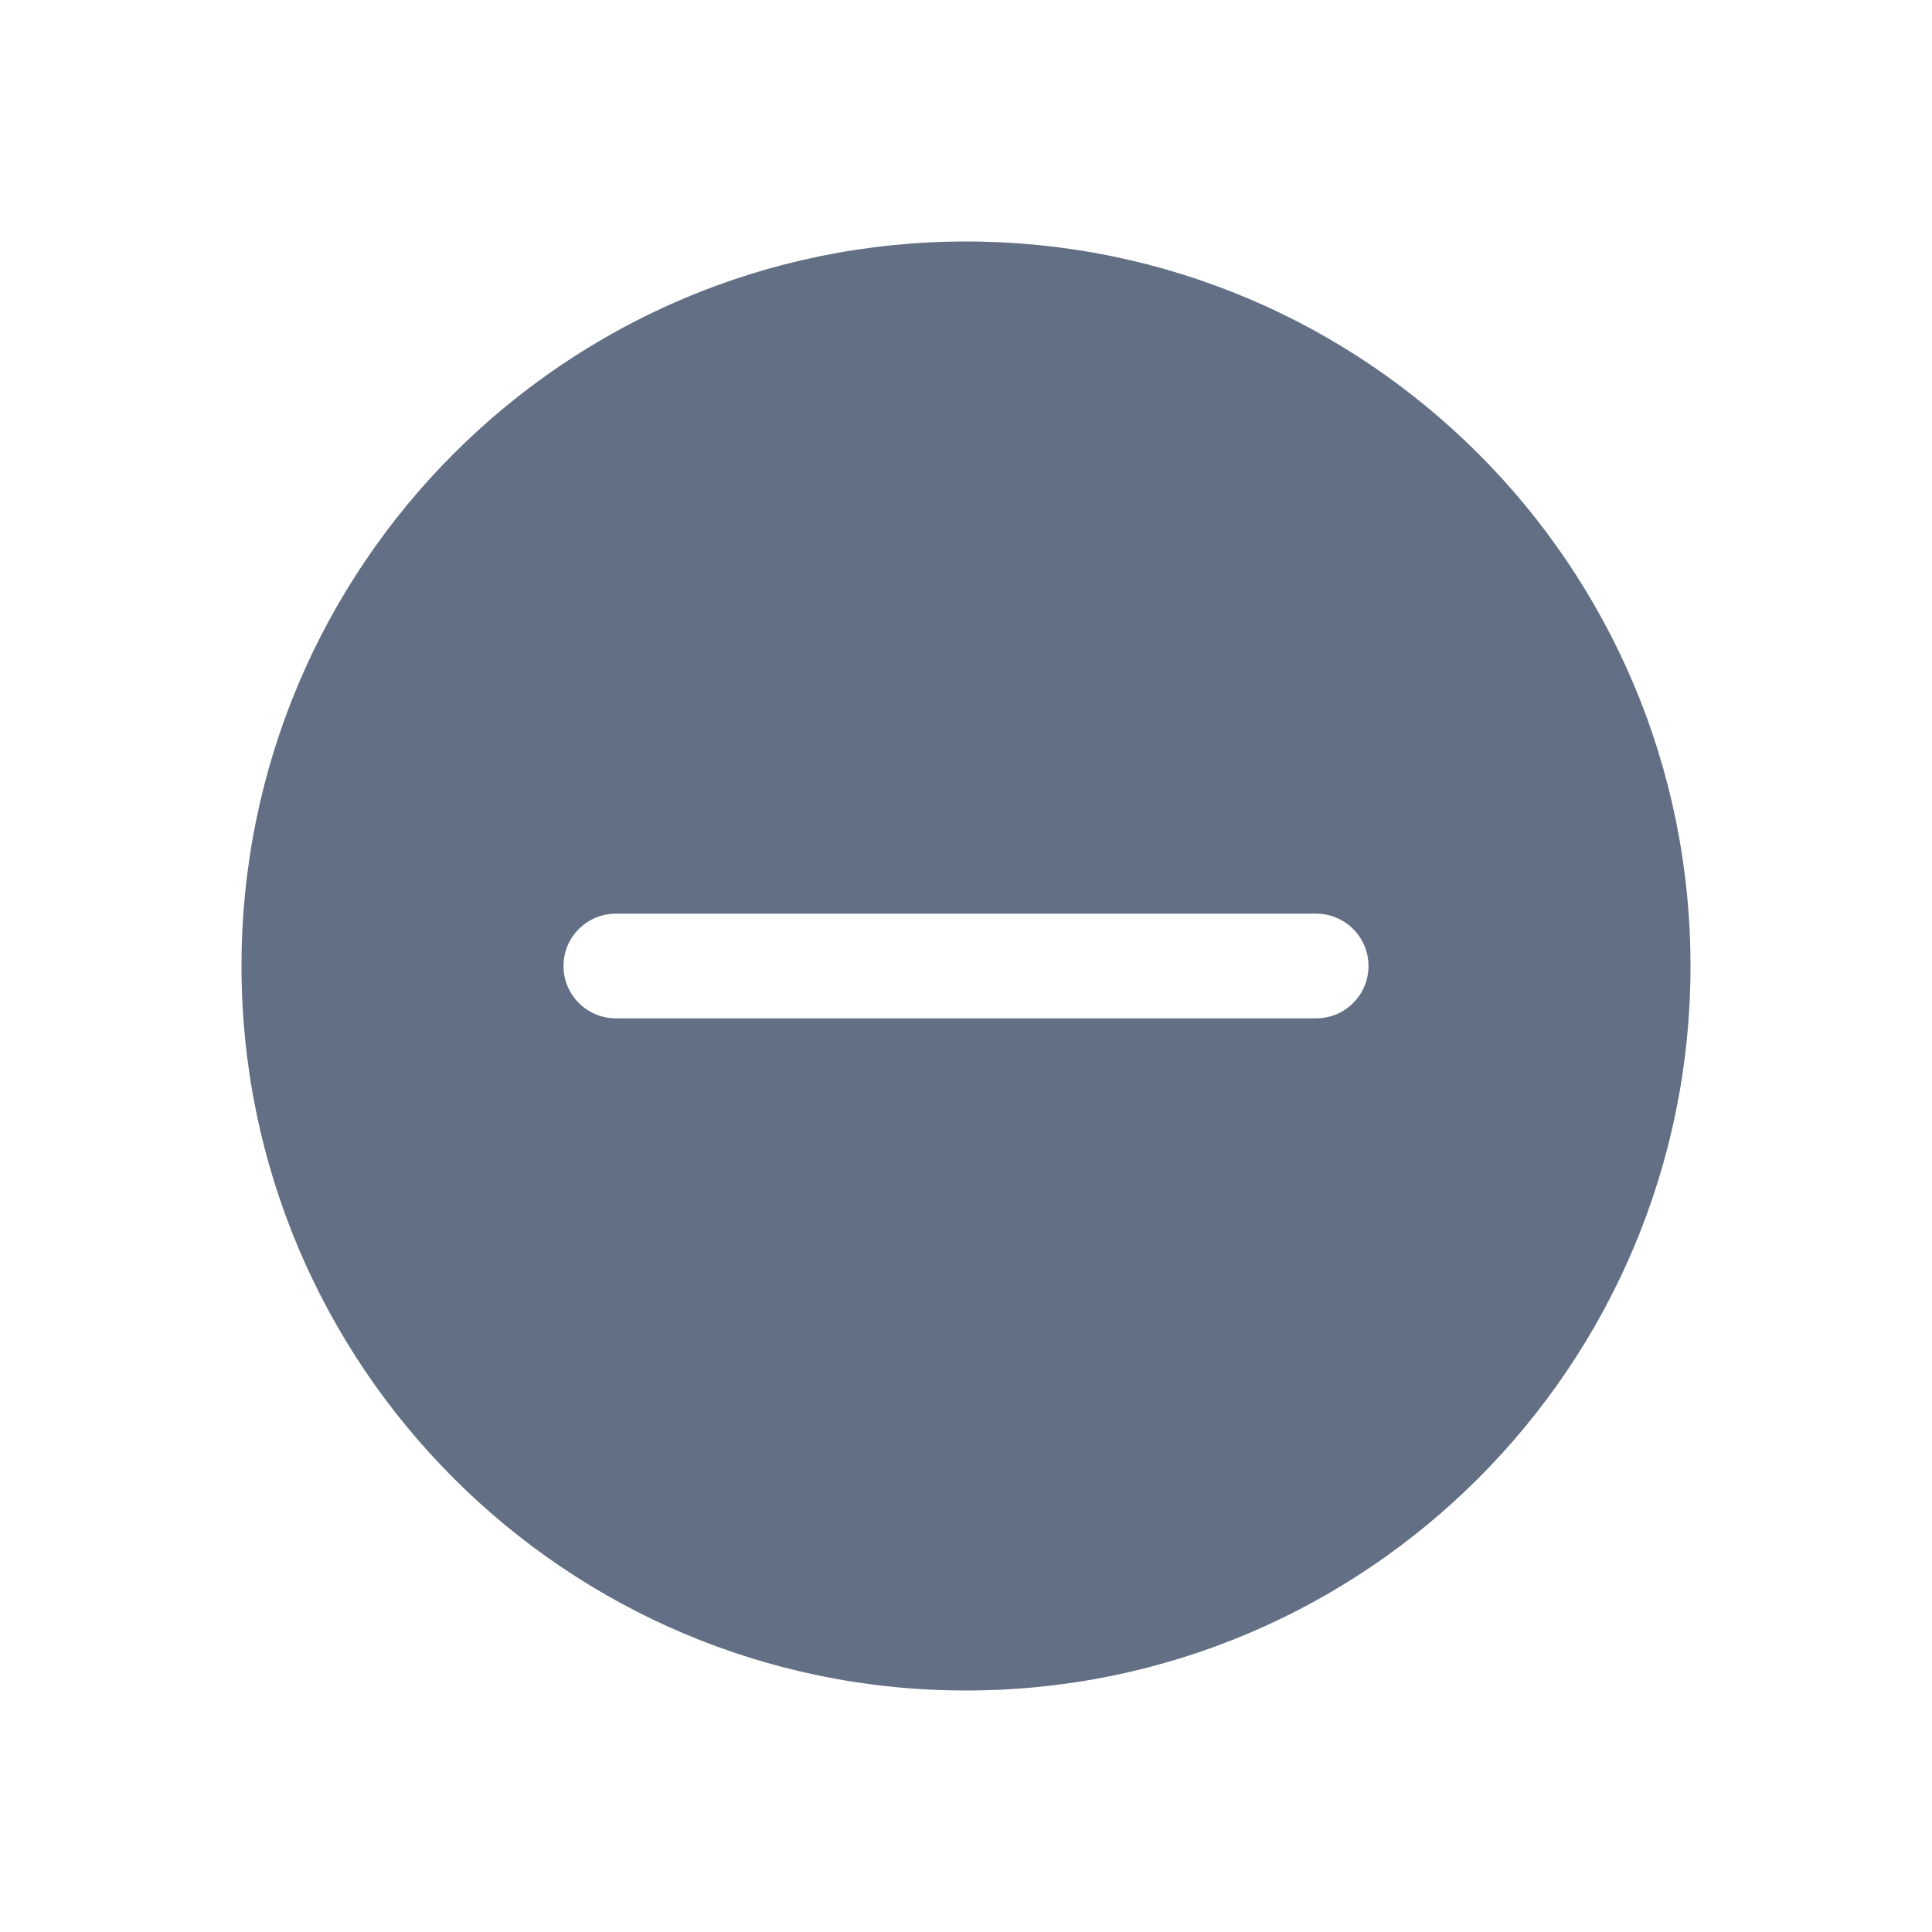 <svg width="24" height="24" viewBox="0 0 24 24" fill="none" xmlns="http://www.w3.org/2000/svg">
<path fill-rule="evenodd" clip-rule="evenodd" d="M3 12C3 7.029 7.029 3 12 3C16.971 3 21 7.029 21 12C21 16.971 16.971 21 12 21C7.029 21 3 16.971 3 12ZM16.35 11.35C16.709 11.35 17 11.641 17 12C17 12.359 16.709 12.65 16.35 12.65C10.742 12.65 12.85 12.65 7.65 12.65C7.291 12.65 7 12.359 7 12C7 11.641 7.291 11.35 7.65 11.35C13.226 11.35 11.169 11.35 16.35 11.35Z" fill="#626F84"/>
</svg>
